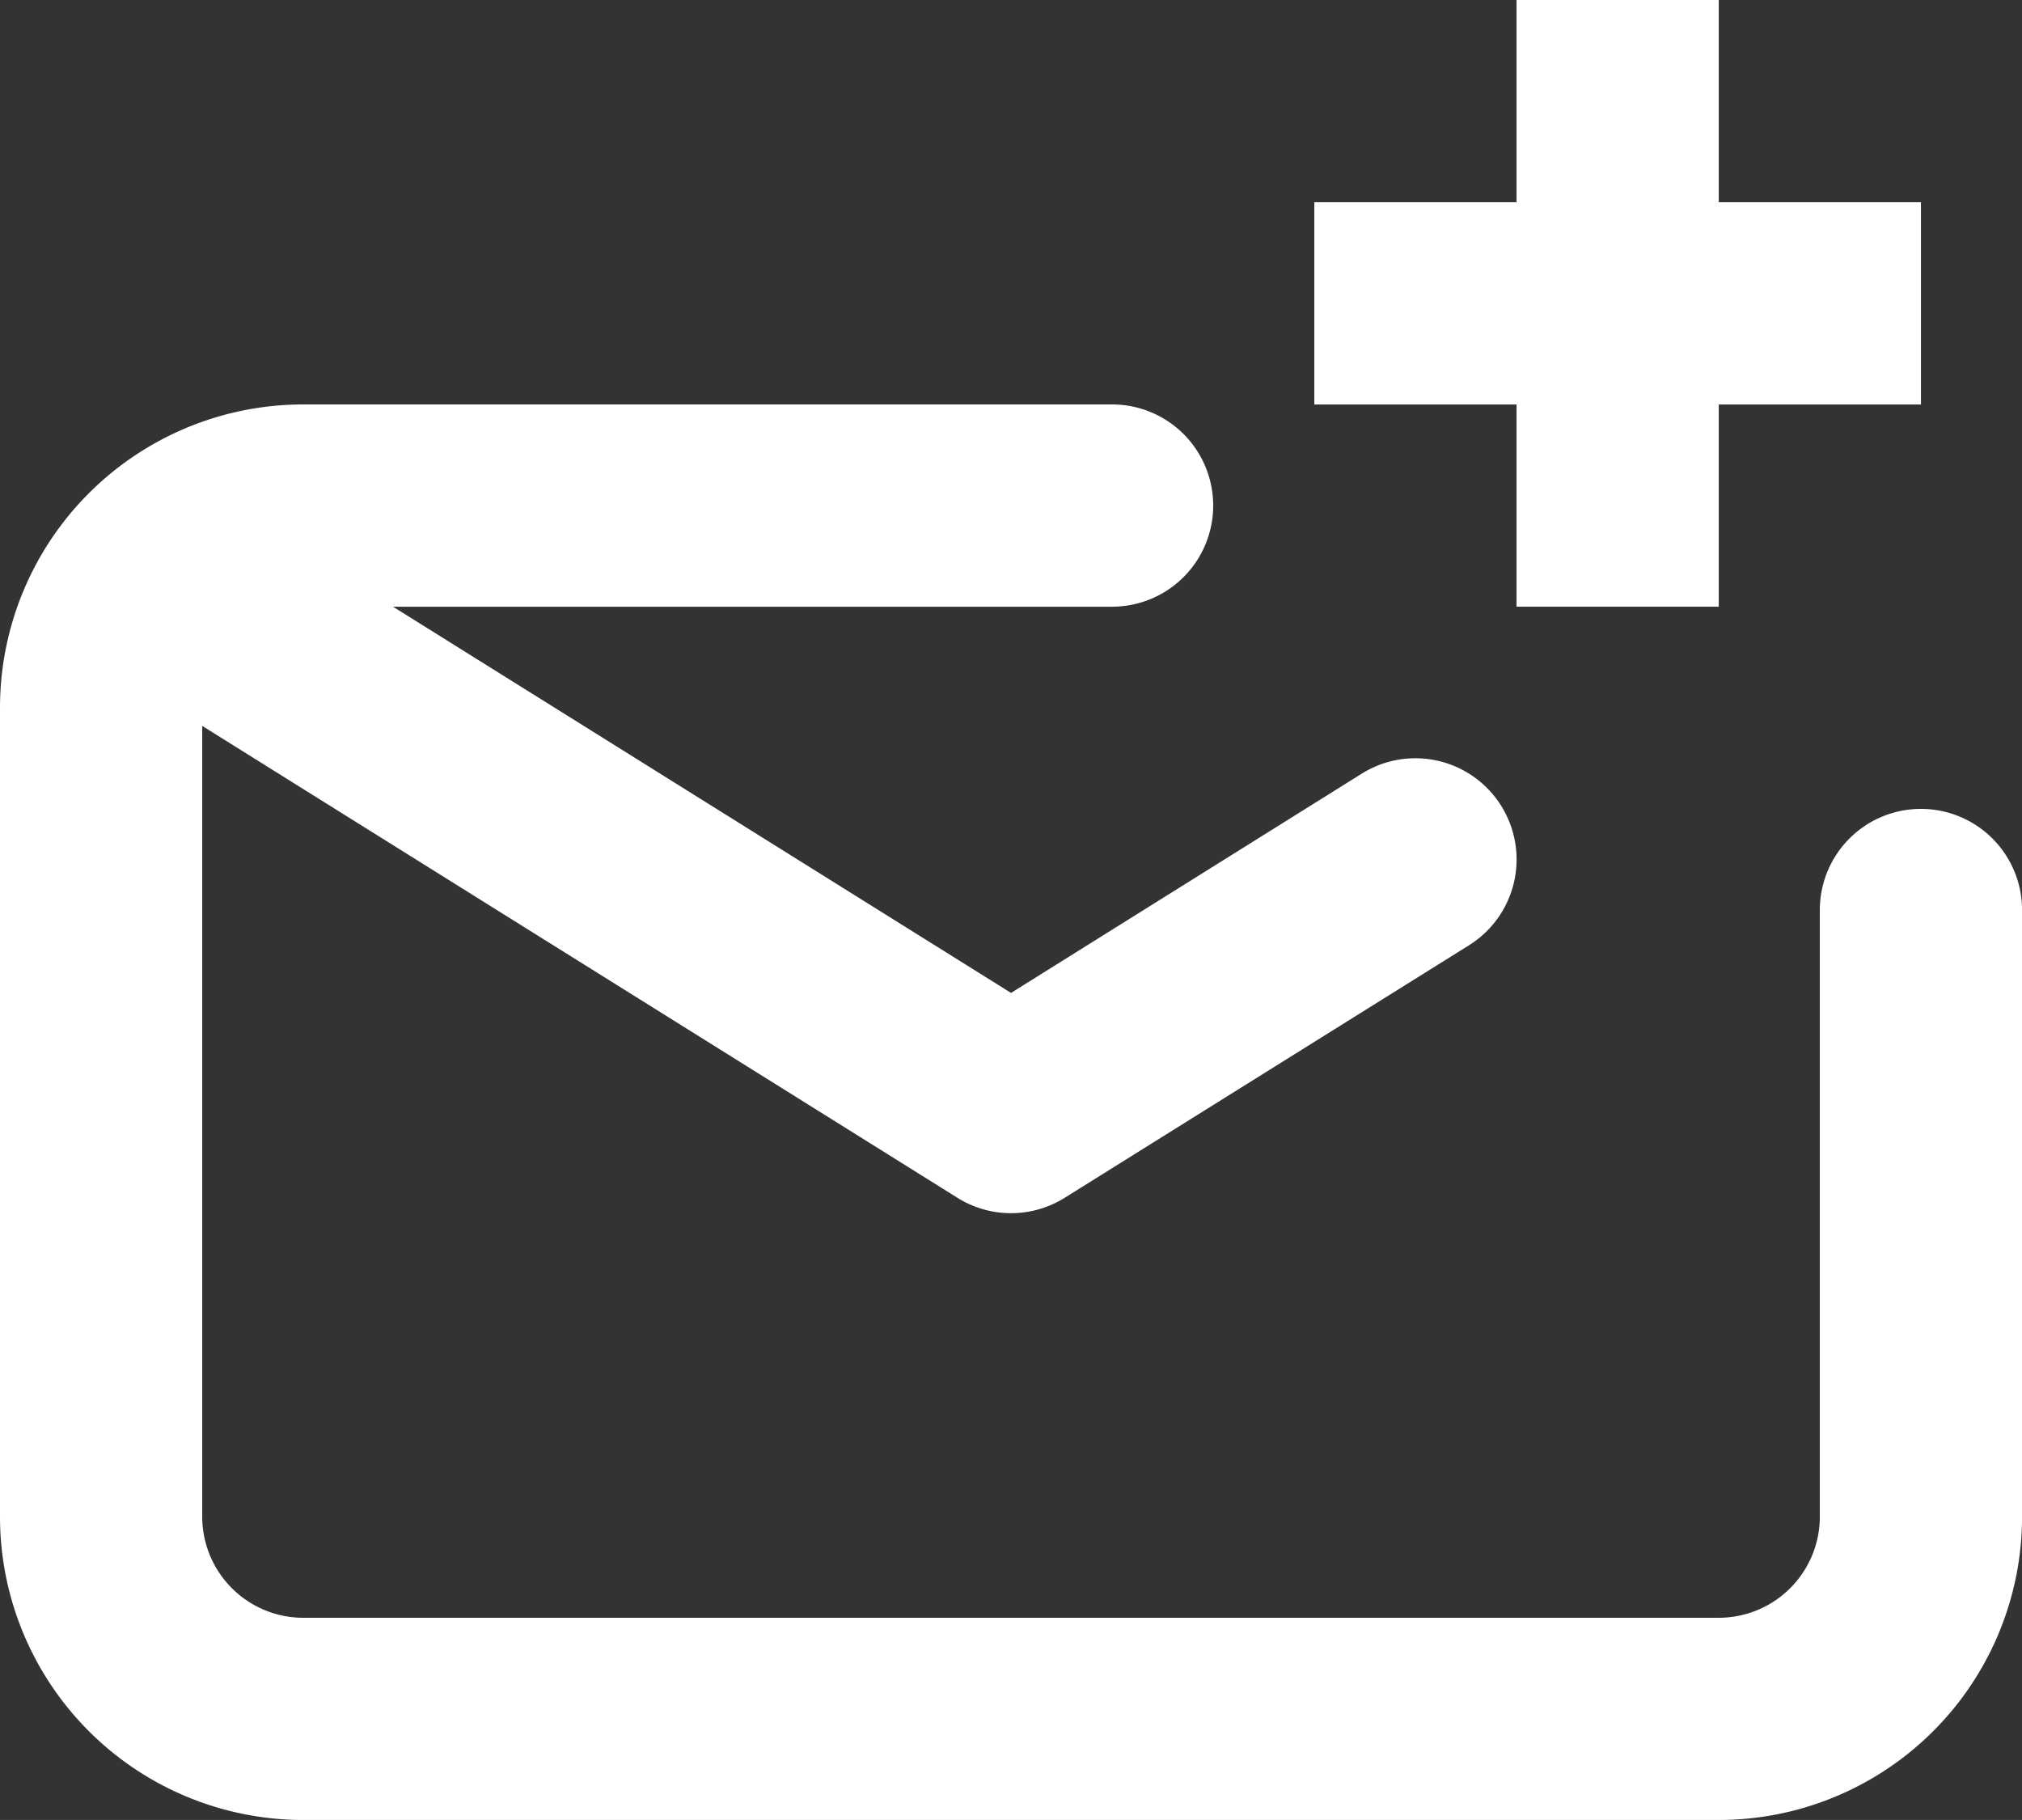 <svg xmlns="http://www.w3.org/2000/svg" width="36.515" height="32.863" viewBox="0 0 36.515 32.863">
  <rect x="0" y="0" width="36.515" height="32.863" fill="#333333" stroke="none"/>
  <g id="Group_1" data-name="Group 1" transform="translate(-1661 -520.568)">
    <path id="Fill_1" data-name="Fill 1" d="M.278.858A1.826,1.826,0,0,1,2.794.278L16.432,8.8l6.335-3.96a1.826,1.826,0,1,1,1.935,3.1L17.4,12.5a1.826,1.826,0,0,1-1.935,0L.858,3.374A1.826,1.826,0,0,1,.278.858Z" transform="translate(1662.826 529.697)" fill="#fff"/>
    <path id="Fill_2" data-name="Fill 2" d="M5.477,3.652A1.826,1.826,0,0,0,3.652,5.477V20.083a1.826,1.826,0,0,0,1.826,1.826H31.038a1.826,1.826,0,0,0,1.826-1.826V9.129a1.826,1.826,0,0,1,3.652,0V20.083a5.477,5.477,0,0,1-5.477,5.477H5.477A5.477,5.477,0,0,1,0,20.083V5.477A5.477,5.477,0,0,1,5.477,0H20.083a1.826,1.826,0,0,1,0,3.652Z" transform="translate(1661 527.871)" fill="#fff"/>
    <path id="Fill_3" data-name="Fill 3" d="M10.955,3.652H0V0H10.955Z" transform="translate(1684.735 524.22)" fill="#fff"/>
    <path id="Fill_4" data-name="Fill 4" d="M0,10.955V0H3.652V10.955Z" transform="translate(1688.387 520.568)" fill="#fff"/>
  </g>
</svg>
